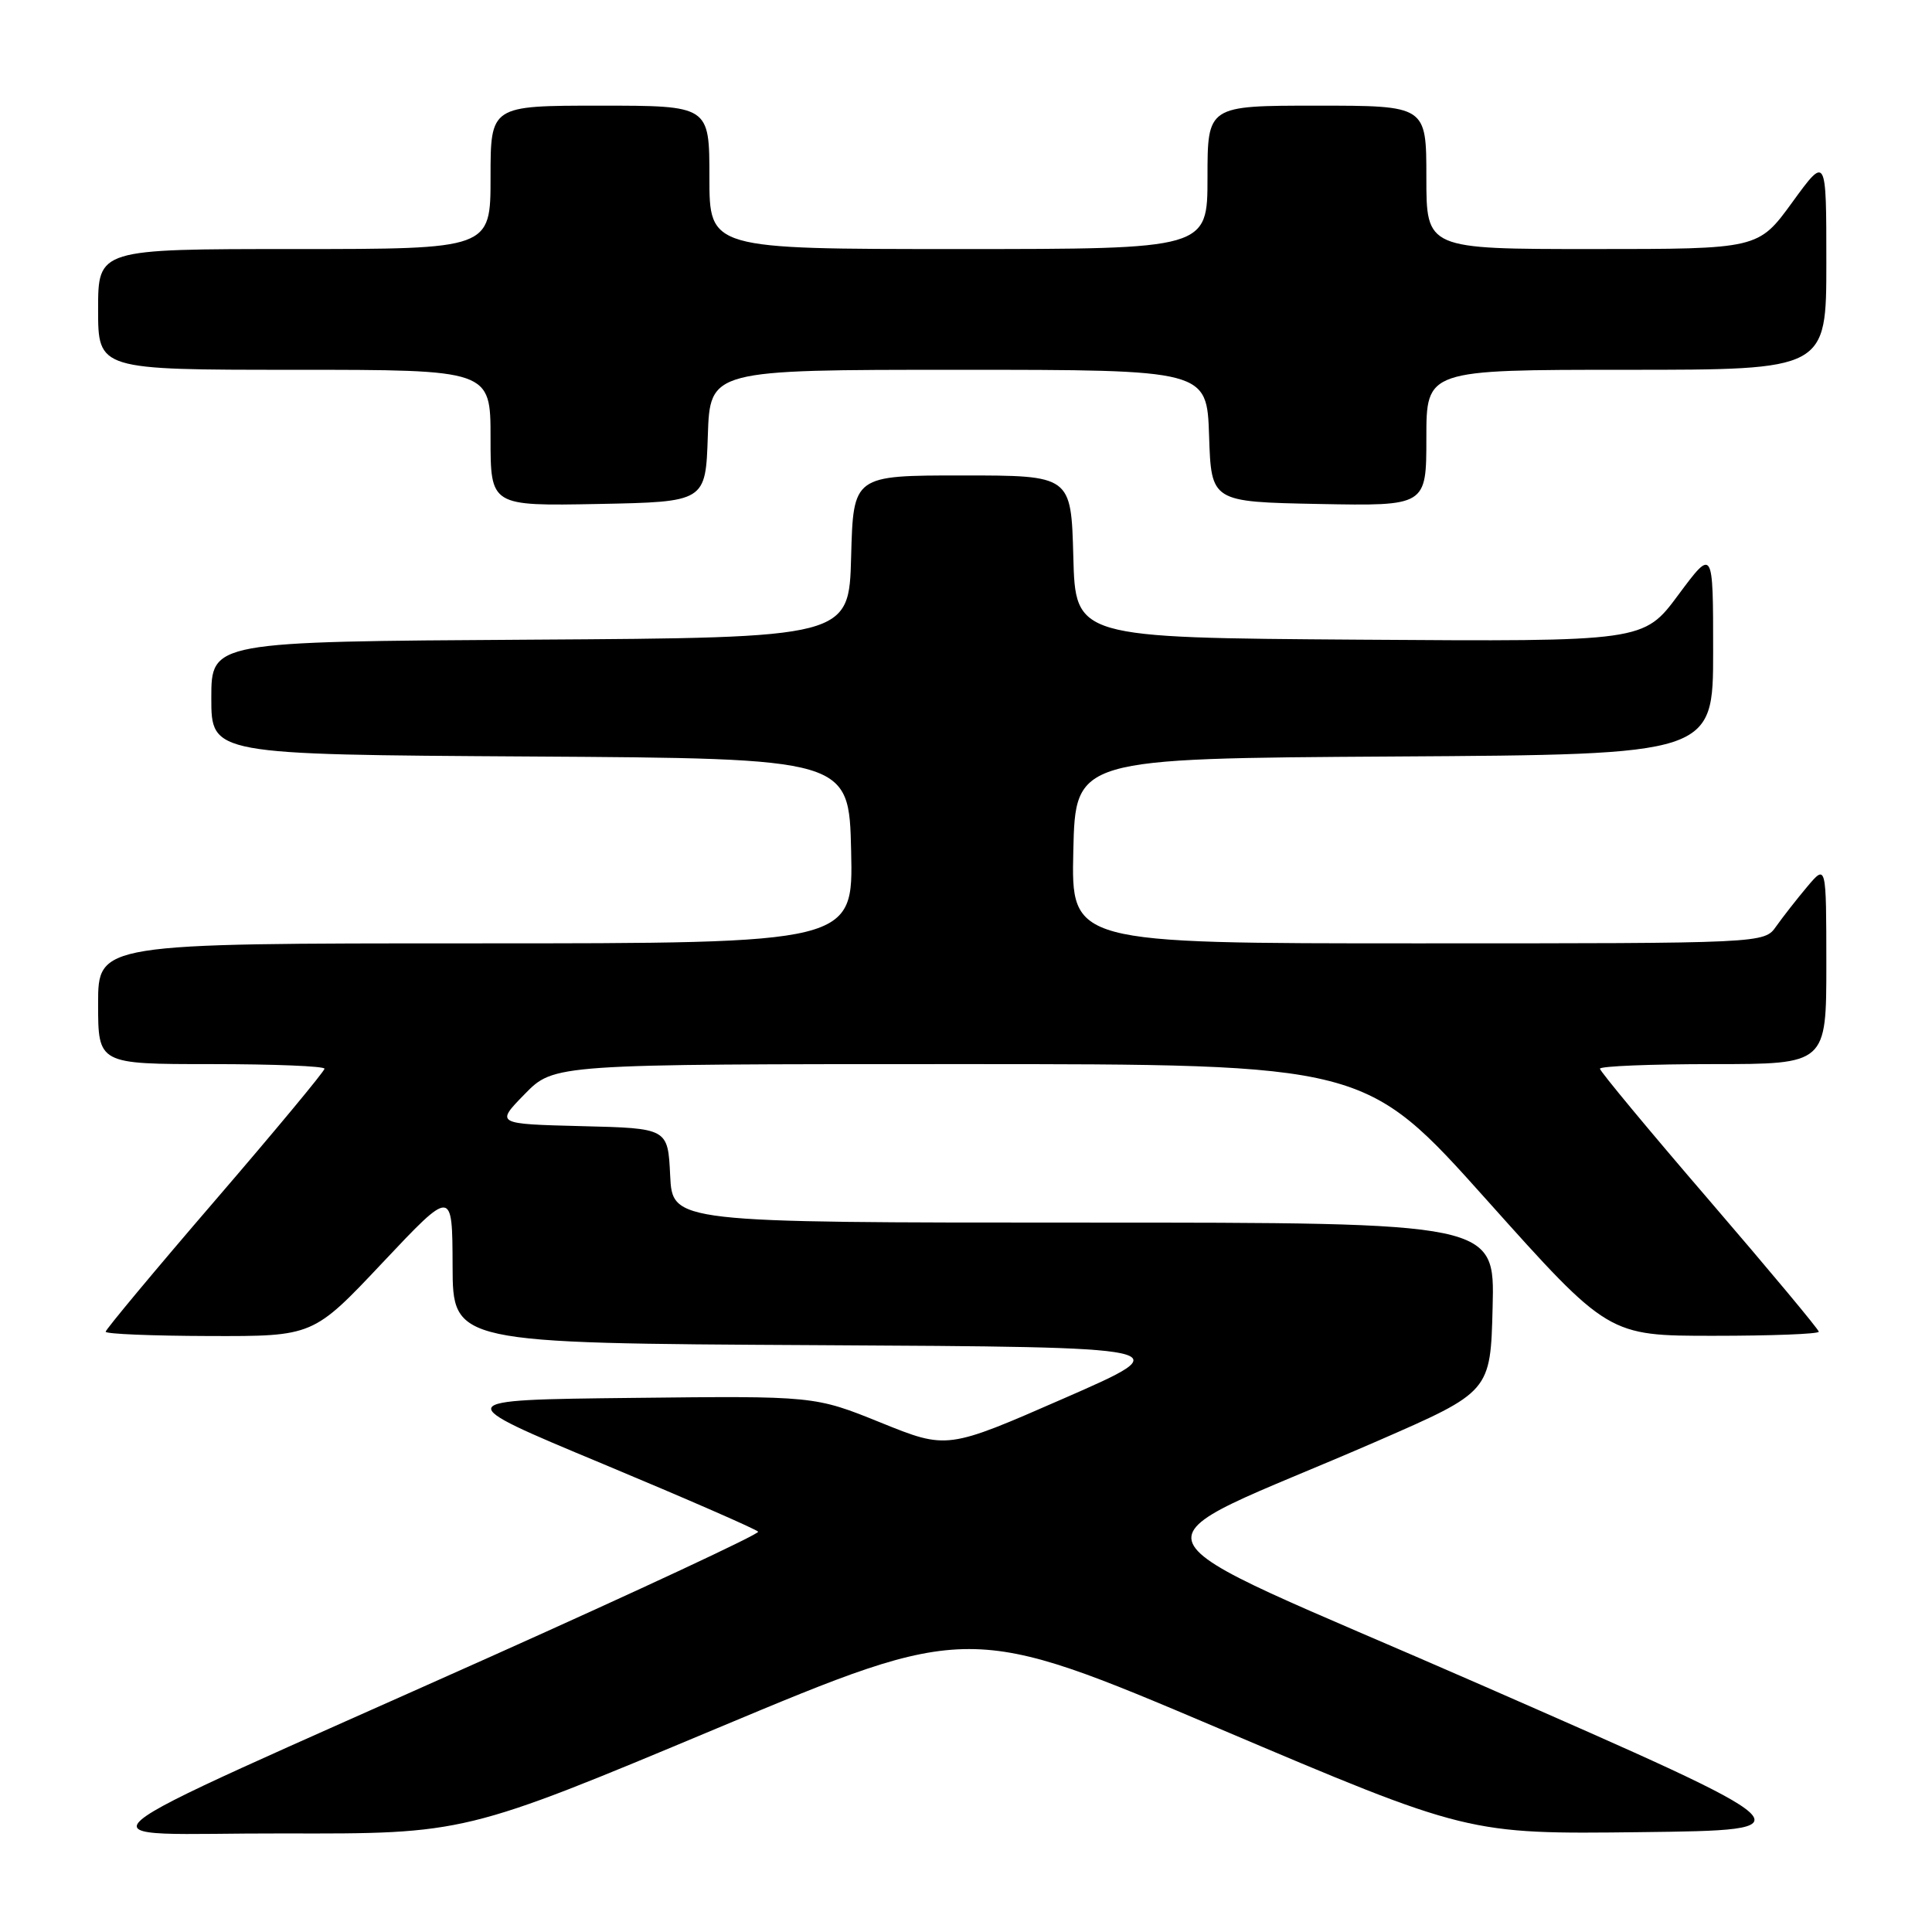 <?xml version="1.0" encoding="UTF-8" standalone="no"?>
<!DOCTYPE svg PUBLIC "-//W3C//DTD SVG 1.1//EN" "http://www.w3.org/Graphics/SVG/1.1/DTD/svg11.dtd" >
<svg xmlns="http://www.w3.org/2000/svg" xmlns:xlink="http://www.w3.org/1999/xlink" version="1.1" viewBox="0 0 256 256">
 <g >
 <path fill="currentColor"
d=" M 95.03 229.00 C 128.46 215.01 128.46 215.01 161.49 229.02 C 194.51 243.04 194.51 243.04 217.35 242.77 C 240.18 242.50 240.18 242.50 196.35 223.30 C 146.65 201.53 148.47 205.77 182.48 190.96 C 197.50 184.41 197.50 184.41 197.78 173.21 C 198.07 162.00 198.07 162.00 143.58 162.00 C 89.10 162.00 89.10 162.00 88.80 155.75 C 88.50 149.50 88.50 149.50 77.08 149.22 C 65.66 148.93 65.66 148.93 69.53 144.97 C 73.41 141.00 73.41 141.00 127.15 141.00 C 180.89 141.00 180.89 141.00 197.00 159.00 C 213.11 177.00 213.11 177.00 227.06 177.00 C 234.73 177.00 241.00 176.76 241.00 176.46 C 241.00 176.17 234.47 168.34 226.50 159.07 C 218.52 149.80 212.00 141.94 212.00 141.61 C 212.00 141.27 218.75 141.00 227.00 141.00 C 242.00 141.00 242.00 141.00 242.00 127.75 C 241.99 114.50 241.99 114.50 239.46 117.50 C 238.07 119.15 236.23 121.51 235.35 122.75 C 233.77 125.00 233.77 125.00 187.85 125.00 C 141.94 125.00 141.94 125.00 142.22 112.75 C 142.50 100.50 142.50 100.50 184.75 100.24 C 227.00 99.98 227.00 99.98 227.00 86.30 C 227.00 72.62 227.00 72.62 222.39 78.82 C 217.79 85.02 217.79 85.02 180.14 84.76 C 142.50 84.50 142.50 84.50 142.22 73.75 C 141.93 63.00 141.93 63.00 127.50 63.00 C 113.07 63.00 113.07 63.00 112.78 73.75 C 112.50 84.50 112.50 84.50 70.25 84.76 C 28.00 85.02 28.00 85.02 28.00 92.50 C 28.00 99.98 28.00 99.98 70.25 100.24 C 112.50 100.50 112.50 100.50 112.78 112.75 C 113.06 125.00 113.06 125.00 63.03 125.00 C 13.00 125.00 13.00 125.00 13.00 133.00 C 13.00 141.00 13.00 141.00 28.00 141.00 C 36.25 141.00 43.00 141.27 43.00 141.61 C 43.00 141.94 36.48 149.80 28.50 159.07 C 20.52 168.34 14.00 176.17 14.00 176.46 C 14.00 176.76 20.19 177.01 27.75 177.03 C 41.50 177.07 41.50 177.07 50.72 167.28 C 59.94 157.50 59.94 157.50 59.97 167.74 C 60.00 177.98 60.00 177.98 108.25 178.24 C 156.50 178.50 156.50 178.50 141.00 185.28 C 125.50 192.06 125.50 192.06 116.72 188.51 C 107.94 184.96 107.94 184.96 83.75 185.23 C 59.55 185.50 59.55 185.50 79.85 193.96 C 91.01 198.62 100.29 202.67 100.46 202.96 C 100.64 203.26 84.74 210.68 65.14 219.46 C 6.14 245.87 9.66 242.88 37.54 242.94 C 61.59 243.00 61.59 243.00 95.03 229.00 Z  M 93.79 57.75 C 94.08 49.00 94.08 49.00 127.00 49.00 C 159.92 49.00 159.92 49.00 160.21 57.75 C 160.50 66.50 160.50 66.50 174.75 66.78 C 189.00 67.05 189.00 67.05 189.00 58.03 C 189.00 49.00 189.00 49.00 215.50 49.00 C 242.00 49.00 242.00 49.00 242.00 34.80 C 242.00 20.60 242.00 20.60 237.49 26.80 C 232.98 33.00 232.98 33.00 210.99 33.00 C 189.00 33.00 189.00 33.00 189.00 23.50 C 189.00 14.00 189.00 14.00 174.50 14.00 C 160.00 14.00 160.00 14.00 160.00 23.50 C 160.00 33.00 160.00 33.00 127.00 33.00 C 94.00 33.00 94.00 33.00 94.00 23.50 C 94.00 14.00 94.00 14.00 79.50 14.00 C 65.00 14.00 65.00 14.00 65.00 23.50 C 65.00 33.00 65.00 33.00 39.00 33.00 C 13.00 33.00 13.00 33.00 13.00 41.00 C 13.00 49.00 13.00 49.00 39.00 49.00 C 65.00 49.00 65.00 49.00 65.00 58.03 C 65.00 67.05 65.00 67.05 79.25 66.78 C 93.50 66.50 93.50 66.50 93.79 57.75 Z "/>
</g>
</svg>